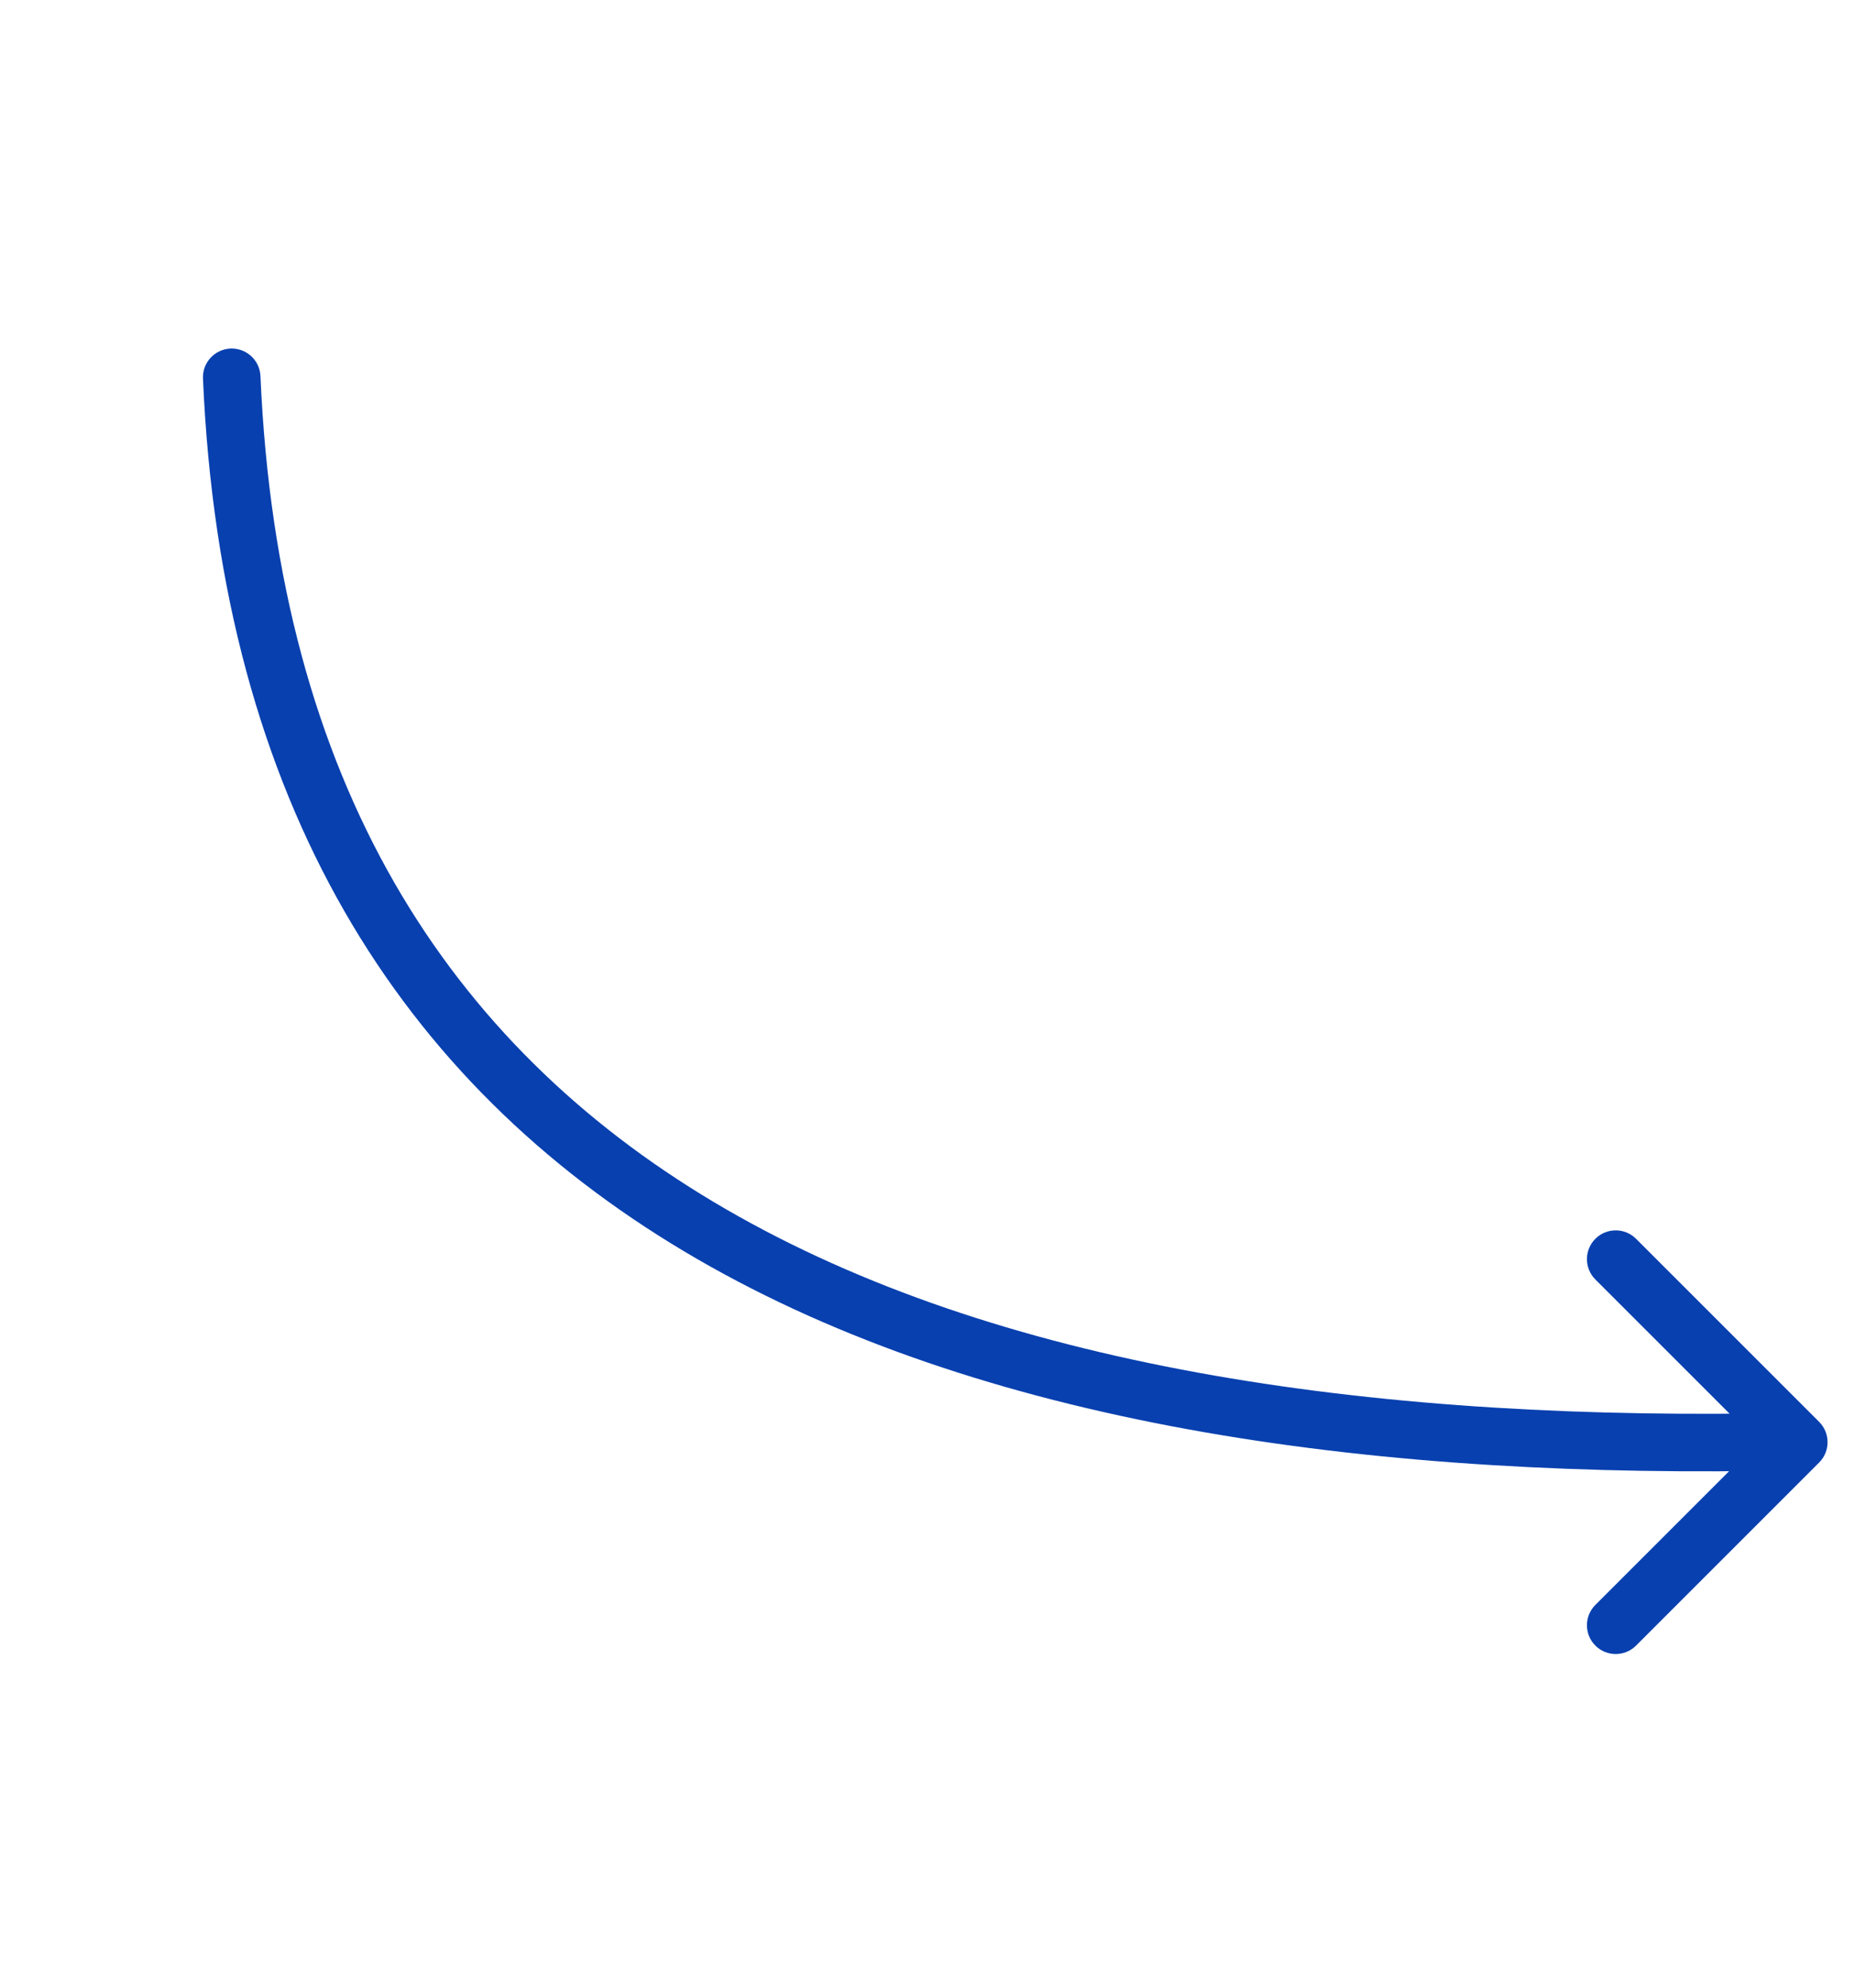 <svg width="290" height="311" viewBox="0 0 290 311" fill="none" xmlns="http://www.w3.org/2000/svg">
<path d="M40.74 58.83C40.632 56.347 38.532 54.422 36.049 54.53C33.566 54.638 31.64 56.738 31.748 59.221L40.74 58.83ZM274.794 225.612L274.794 221.112C274.773 221.112 274.753 221.113 274.732 221.113L274.794 225.612ZM284.546 228.794C286.304 227.037 286.304 224.188 284.546 222.431L255.909 193.793C254.151 192.035 251.302 192.035 249.545 193.793C247.787 195.55 247.787 198.399 249.545 200.157L275 225.612L249.545 251.068C247.787 252.826 247.787 255.675 249.545 257.432C251.302 259.19 254.151 259.19 255.909 257.432L284.546 228.794ZM31.748 59.221C34.644 125.821 62.779 169.344 106.988 195.743C150.857 221.94 210.072 230.994 274.855 230.112L274.732 221.113C210.582 221.987 153.357 212.95 111.602 188.016C70.187 163.284 43.514 122.635 40.74 58.83L31.748 59.221ZM274.794 230.112L281.364 230.112L281.364 221.112L274.794 221.112L274.794 230.112Z" fill="#0840AF"/>
</svg>
